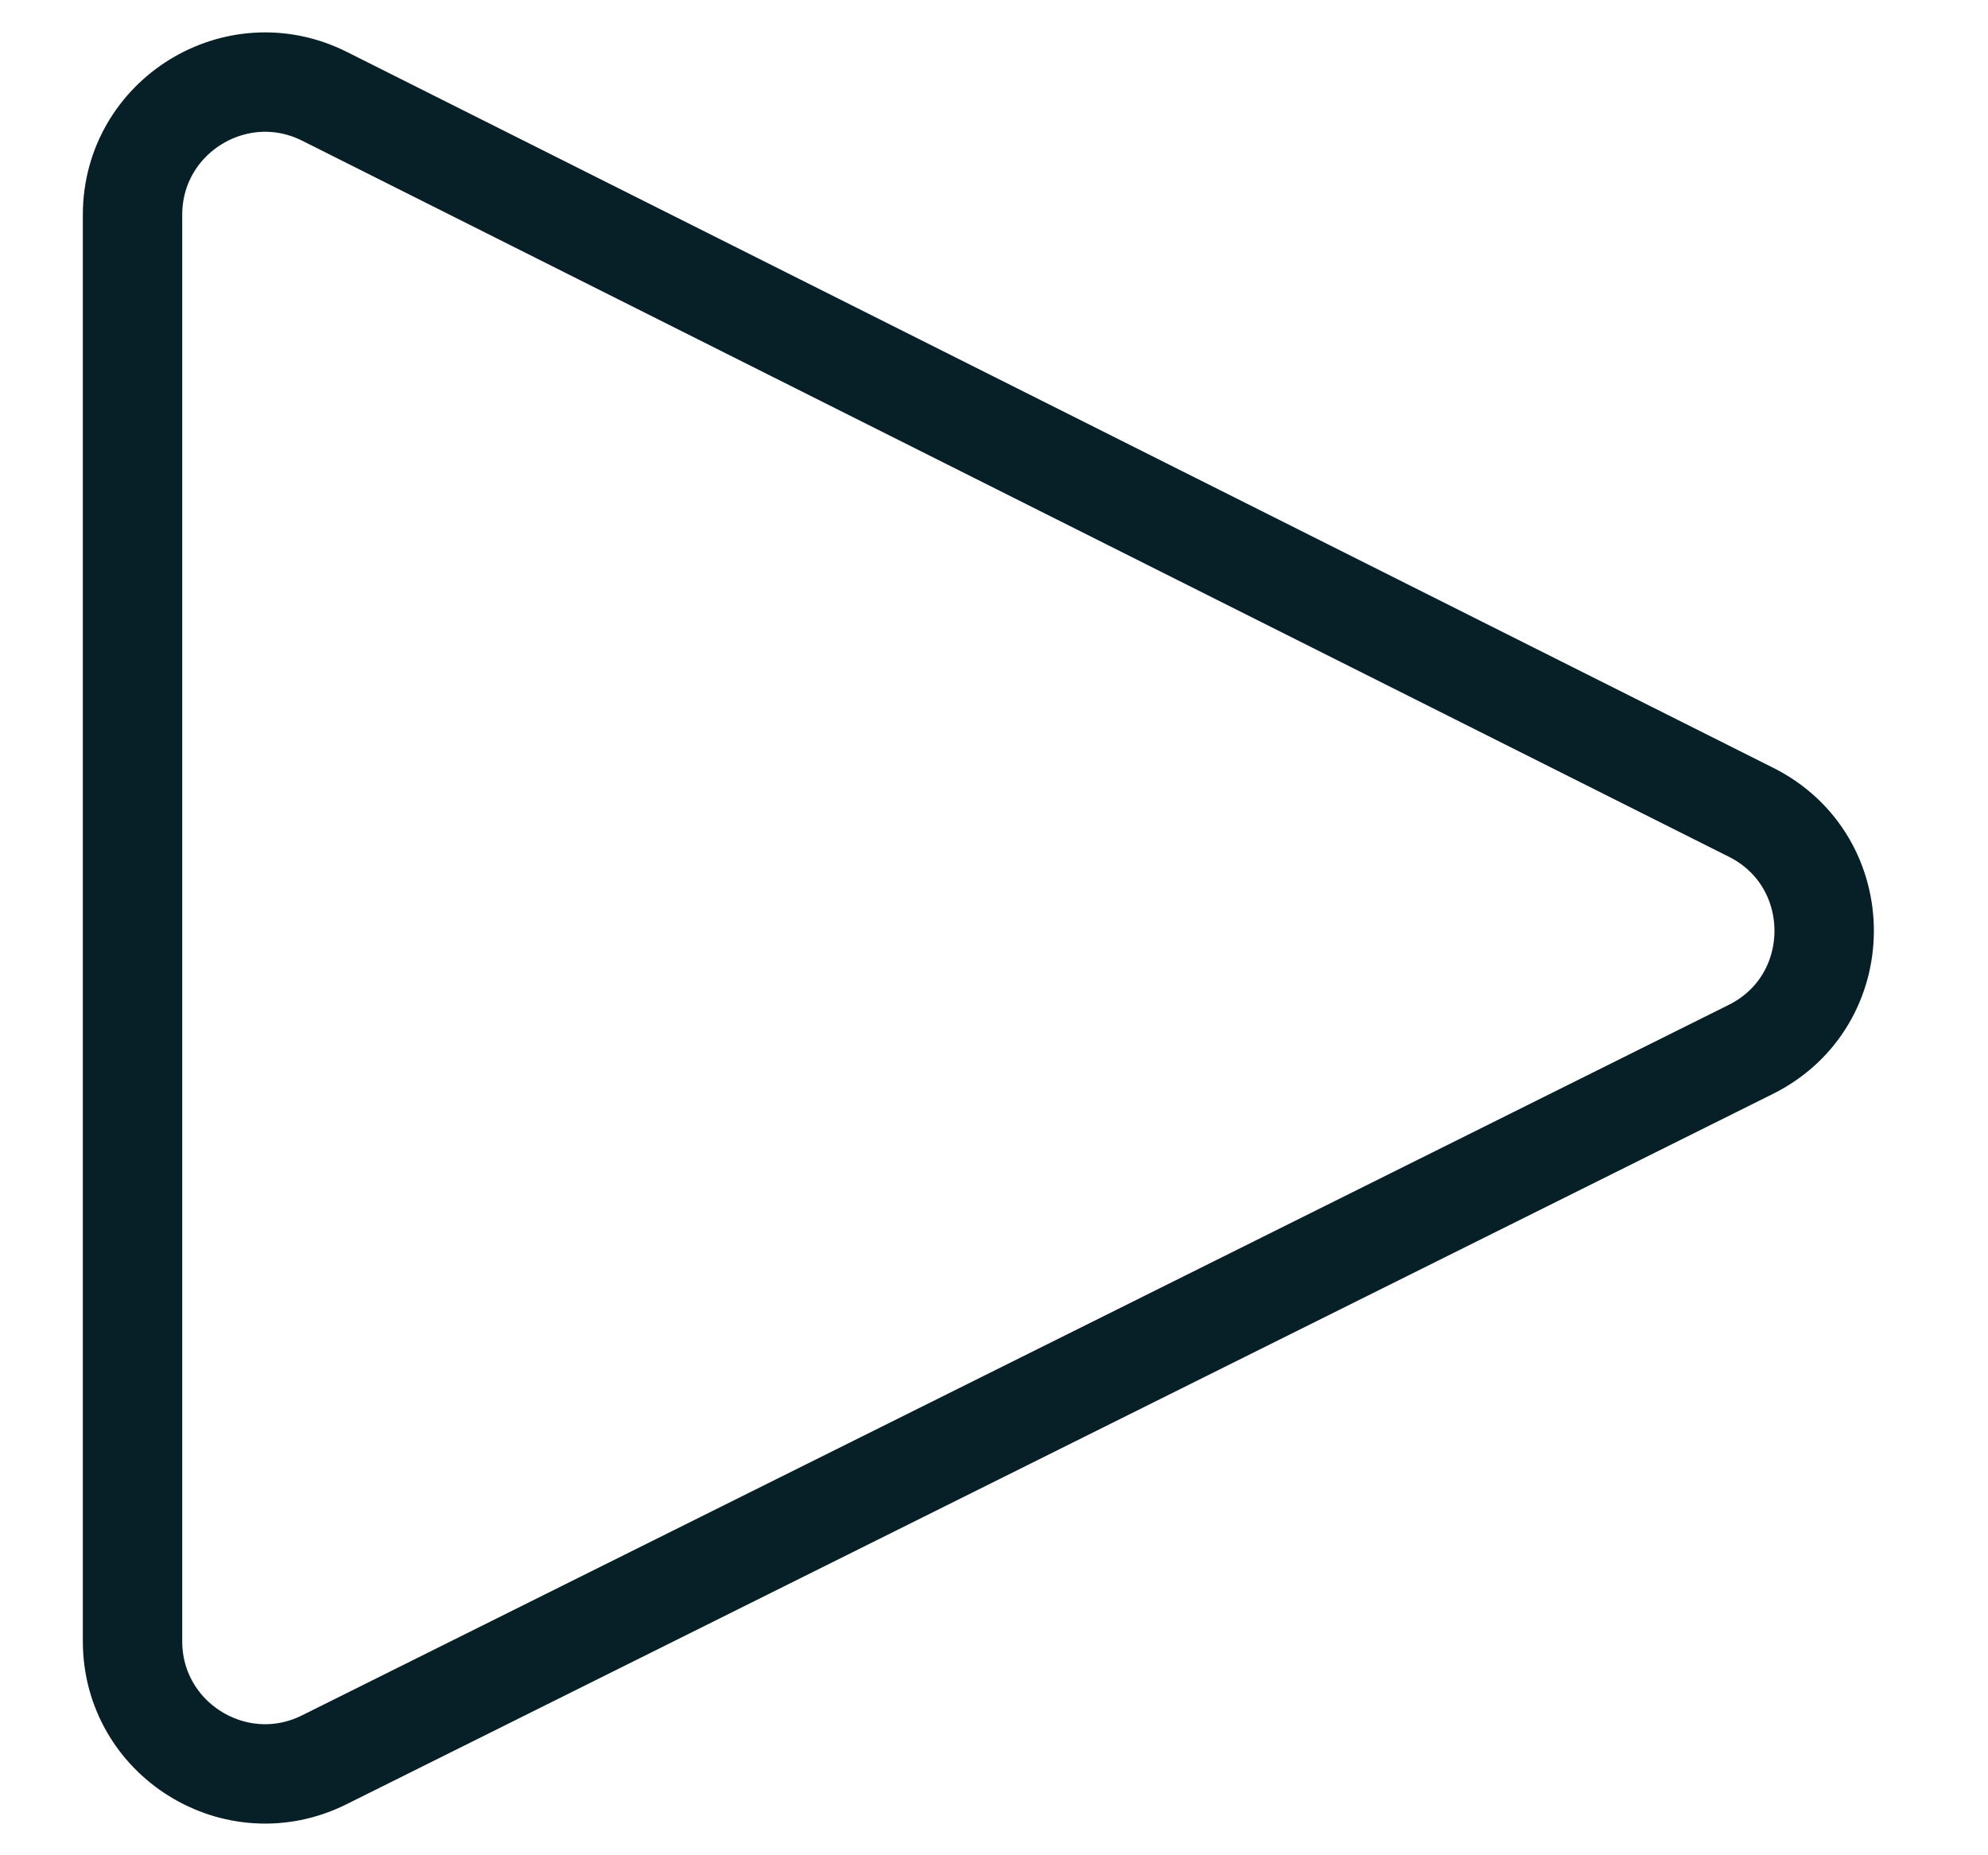 <svg width="15" height="14" viewBox="0 0 15 14" fill="none" xmlns="http://www.w3.org/2000/svg">
<path d="M1 1.621C1 0.877 1.784 0.393 2.449 0.727L13.213 6.13C13.949 6.5 13.947 7.552 13.21 7.919L2.446 13.28C1.781 13.611 1 13.127 1 12.385V1.621Z" stroke="#071F27" stroke-width="0.75"/>
</svg>
